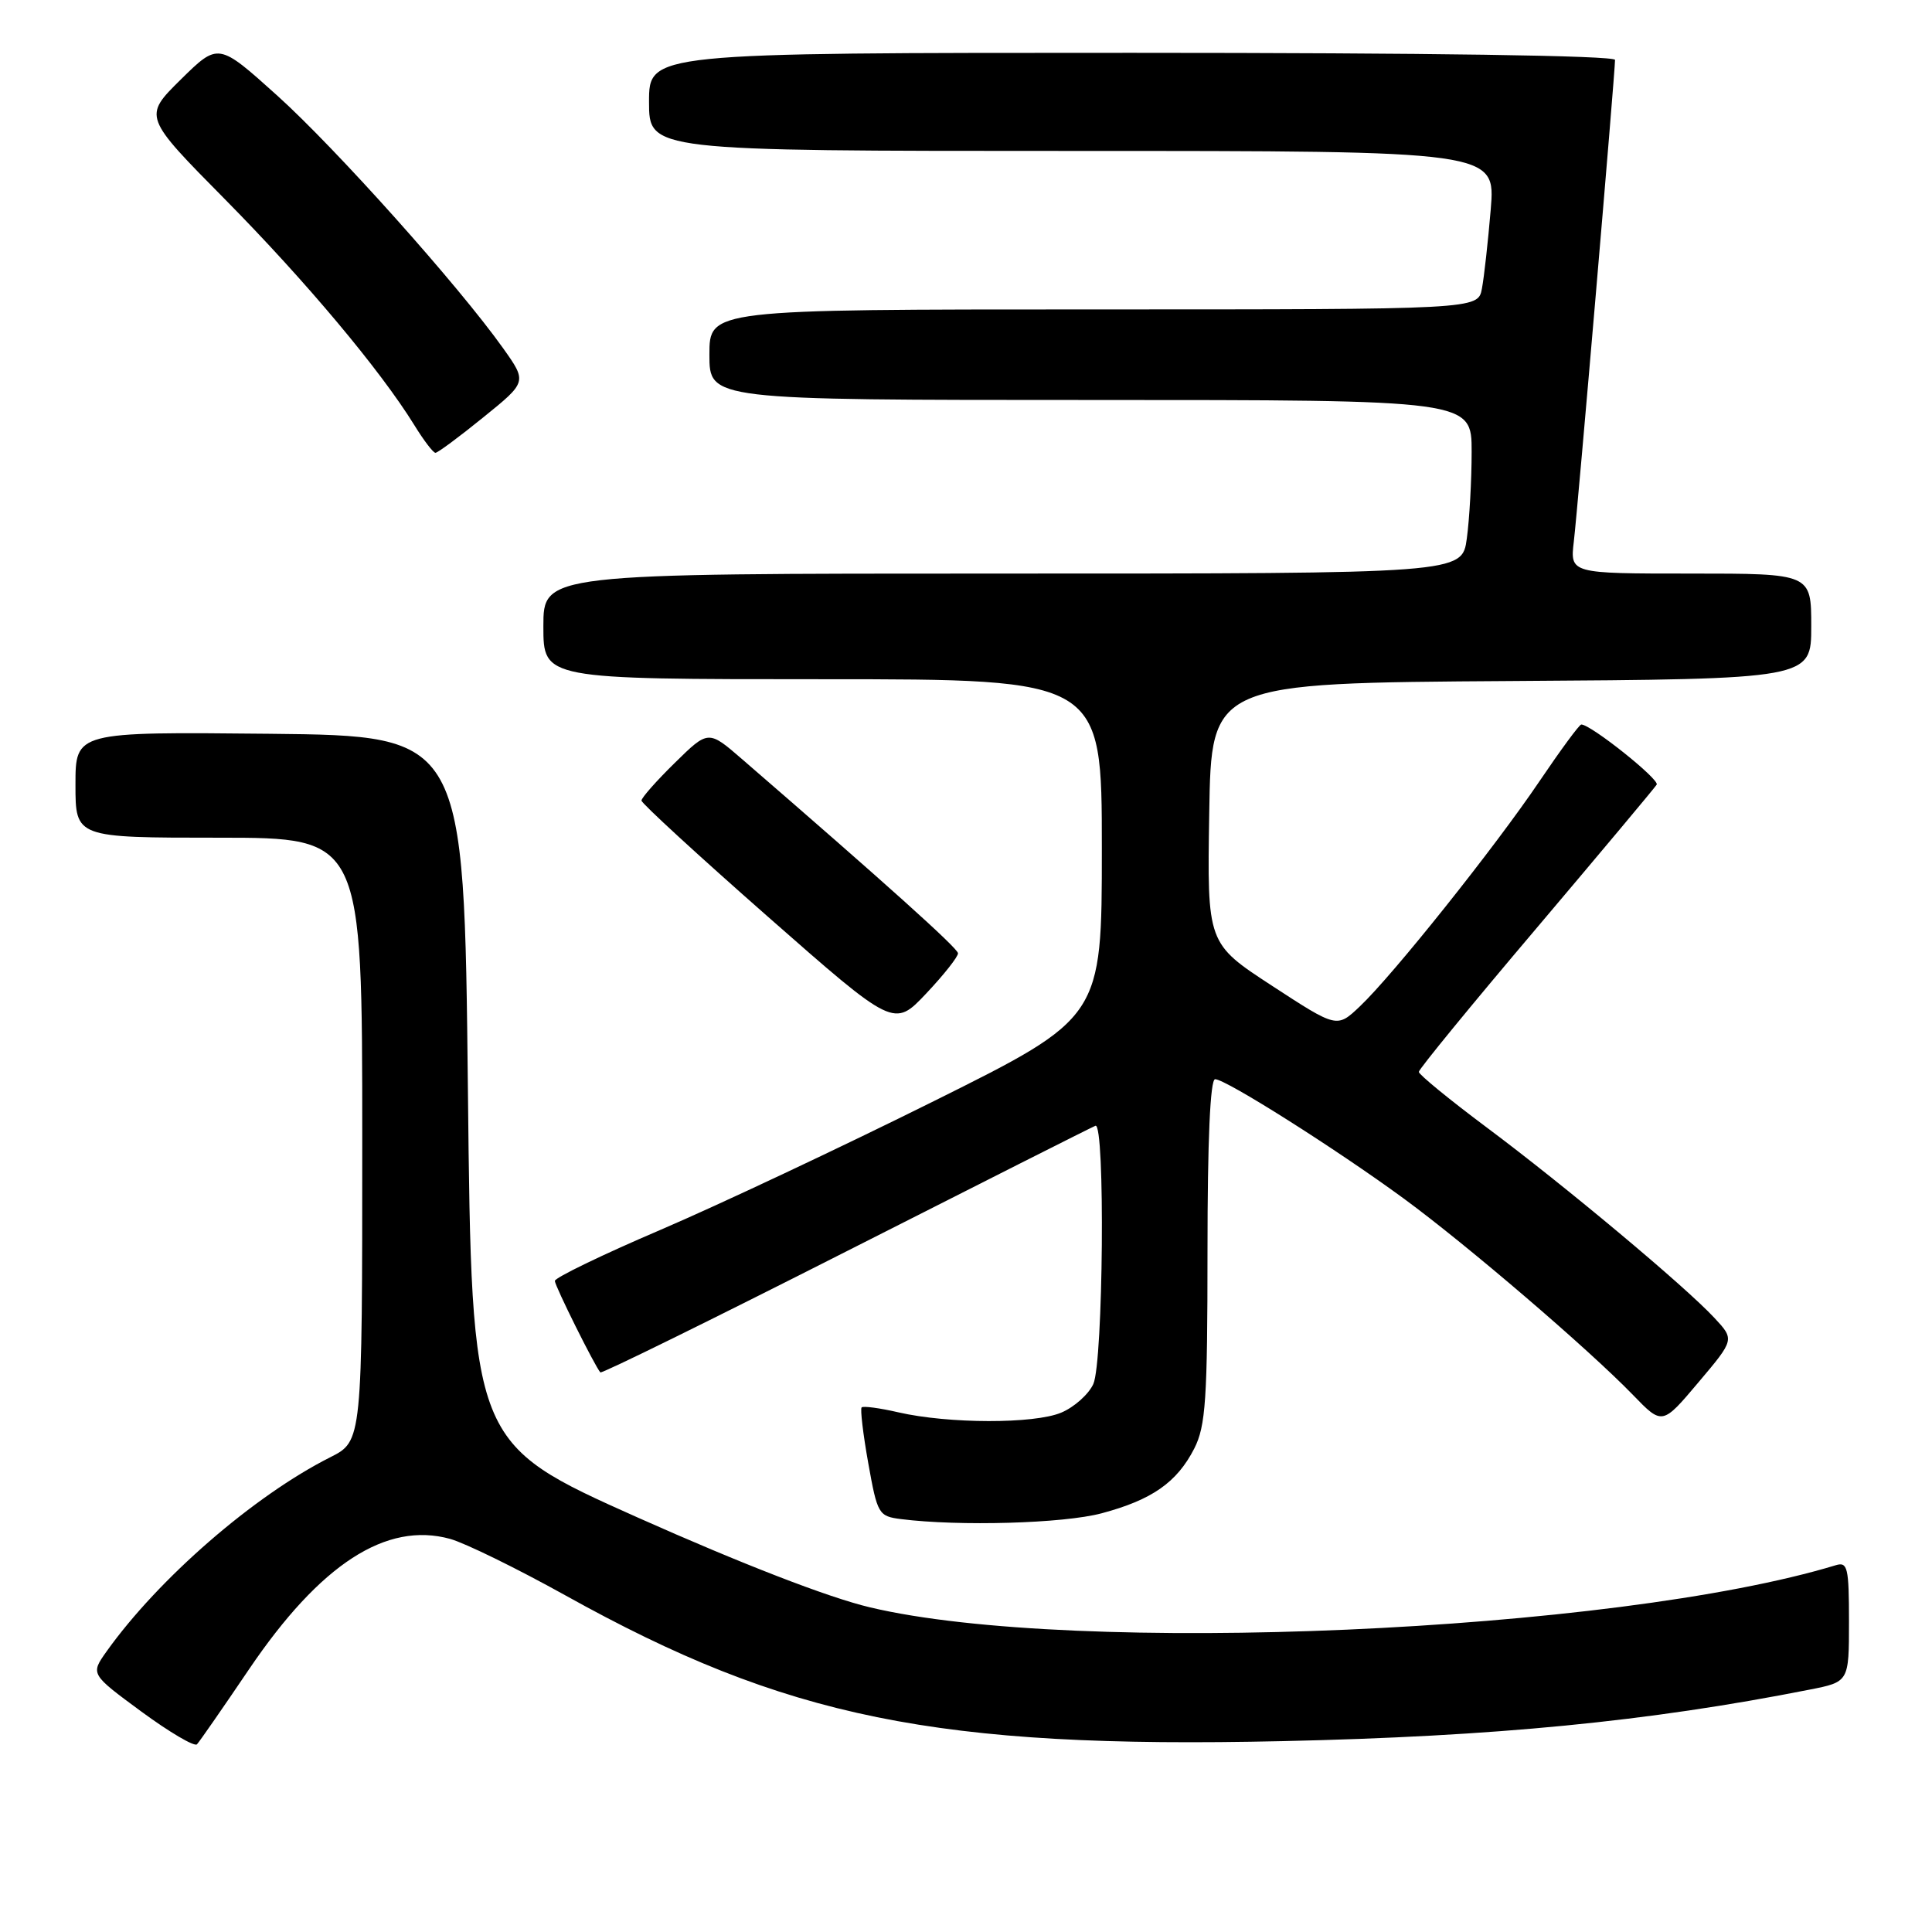 <?xml version="1.0" encoding="UTF-8" standalone="no"?>
<!DOCTYPE svg PUBLIC "-//W3C//DTD SVG 1.1//EN" "http://www.w3.org/Graphics/SVG/1.1/DTD/svg11.dtd" >
<svg xmlns="http://www.w3.org/2000/svg" xmlns:xlink="http://www.w3.org/1999/xlink" version="1.1" viewBox="0 0 256 256">
 <g >
 <path fill="currentColor"
d=" M 33.01 221.17 C 42.44 207.25 51.18 201.58 59.64 203.91 C 61.62 204.46 68.48 207.82 74.87 211.37 C 104.16 227.67 124.10 231.72 169.92 230.71 C 198.10 230.09 218.39 228.11 239.75 223.89 C 245.00 222.86 245.00 222.86 245.00 214.86 C 245.00 207.71 244.82 206.92 243.25 207.40 C 213.99 216.29 142.32 219.42 115.27 212.98 C 109.77 211.68 98.29 207.23 84.50 201.08 C 62.50 191.25 62.50 191.25 62.00 144.38 C 61.50 97.50 61.50 97.50 35.75 97.23 C 10.00 96.97 10.00 96.97 10.00 103.98 C 10.00 111.00 10.00 111.00 29.00 111.00 C 48.00 111.00 48.00 111.00 48.00 150.98 C 48.00 190.96 48.00 190.96 43.75 193.10 C 33.63 198.20 21.00 209.17 14.11 218.84 C 11.99 221.83 11.99 221.83 18.74 226.80 C 22.46 229.53 25.77 231.48 26.10 231.13 C 26.43 230.78 29.54 226.30 33.01 221.17 Z  M 145.97 200.52 C 152.64 198.74 155.95 196.43 158.25 191.93 C 159.76 188.96 160.00 185.43 160.00 165.75 C 160.00 151.09 160.36 143.00 161.01 143.00 C 162.43 143.00 177.06 152.26 186.00 158.81 C 194.41 164.98 210.48 178.75 216.38 184.84 C 220.26 188.85 220.26 188.85 225.05 183.17 C 229.84 177.50 229.84 177.50 227.17 174.63 C 223.28 170.44 207.35 157.12 196.98 149.38 C 192.04 145.69 188.00 142.38 188.00 142.03 C 188.00 141.68 194.98 133.15 203.52 123.08 C 212.05 113.00 219.25 104.40 219.52 103.97 C 219.94 103.29 210.80 96.00 209.53 96.00 C 209.27 96.00 206.78 99.39 203.98 103.53 C 198.08 112.27 184.57 129.21 180.18 133.36 C 177.15 136.23 177.15 136.23 168.55 130.62 C 159.95 125.01 159.95 125.01 160.23 107.76 C 160.50 90.50 160.50 90.50 200.25 90.24 C 240.00 89.98 240.00 89.98 240.00 82.99 C 240.00 76.00 240.00 76.00 224.02 76.00 C 208.04 76.00 208.04 76.00 208.54 71.75 C 209.06 67.42 214.00 9.64 214.00 7.94 C 214.00 7.36 189.06 7.00 150.00 7.00 C 86.00 7.00 86.00 7.00 86.00 13.50 C 86.00 20.00 86.00 20.00 142.09 20.00 C 198.17 20.00 198.17 20.00 197.53 27.75 C 197.17 32.01 196.65 36.74 196.36 38.25 C 195.84 41.00 195.84 41.00 144.92 41.00 C 94.00 41.00 94.00 41.00 94.00 47.00 C 94.00 53.00 94.00 53.00 144.50 53.00 C 195.00 53.00 195.00 53.00 195.00 59.86 C 195.00 63.63 194.71 68.81 194.36 71.36 C 193.73 76.00 193.73 76.00 132.86 76.00 C 72.00 76.00 72.00 76.00 72.00 83.00 C 72.00 90.00 72.00 90.00 109.00 90.00 C 146.00 90.00 146.00 90.00 146.00 112.42 C 146.00 134.83 146.00 134.83 123.75 145.90 C 111.51 151.99 95.20 159.67 87.50 162.97 C 79.80 166.26 73.51 169.31 73.52 169.73 C 73.54 170.42 78.81 181.01 79.55 181.85 C 79.72 182.04 94.36 174.84 112.08 165.85 C 129.80 156.86 144.68 149.35 145.15 149.17 C 146.46 148.65 146.19 180.48 144.87 183.39 C 144.25 184.75 142.34 186.46 140.62 187.18 C 137.05 188.69 125.69 188.67 119.03 187.14 C 116.57 186.57 114.38 186.28 114.17 186.49 C 113.97 186.70 114.36 190.03 115.05 193.88 C 116.26 200.65 116.41 200.91 119.40 201.29 C 127.11 202.26 140.92 201.87 145.97 200.52 Z  M 126.94 126.31 C 126.89 125.62 117.40 117.09 98.35 100.61 C 93.86 96.72 93.86 96.72 89.43 101.07 C 86.99 103.46 85.00 105.71 85.00 106.08 C 85.00 106.44 92.53 113.36 101.73 121.45 C 118.46 136.16 118.46 136.16 122.73 131.64 C 125.08 129.15 126.97 126.75 126.94 126.31 Z  M 64.04 55.30 C 69.84 50.61 69.84 50.61 66.67 46.15 C 60.72 37.79 44.51 19.67 36.72 12.65 C 28.93 5.64 28.93 5.64 23.95 10.54 C 18.98 15.45 18.98 15.45 29.87 26.47 C 40.53 37.27 50.38 49.02 54.90 56.33 C 56.14 58.35 57.40 60.00 57.70 60.00 C 58.00 60.00 60.85 57.89 64.04 55.30 Z "/>
</g>
</svg>